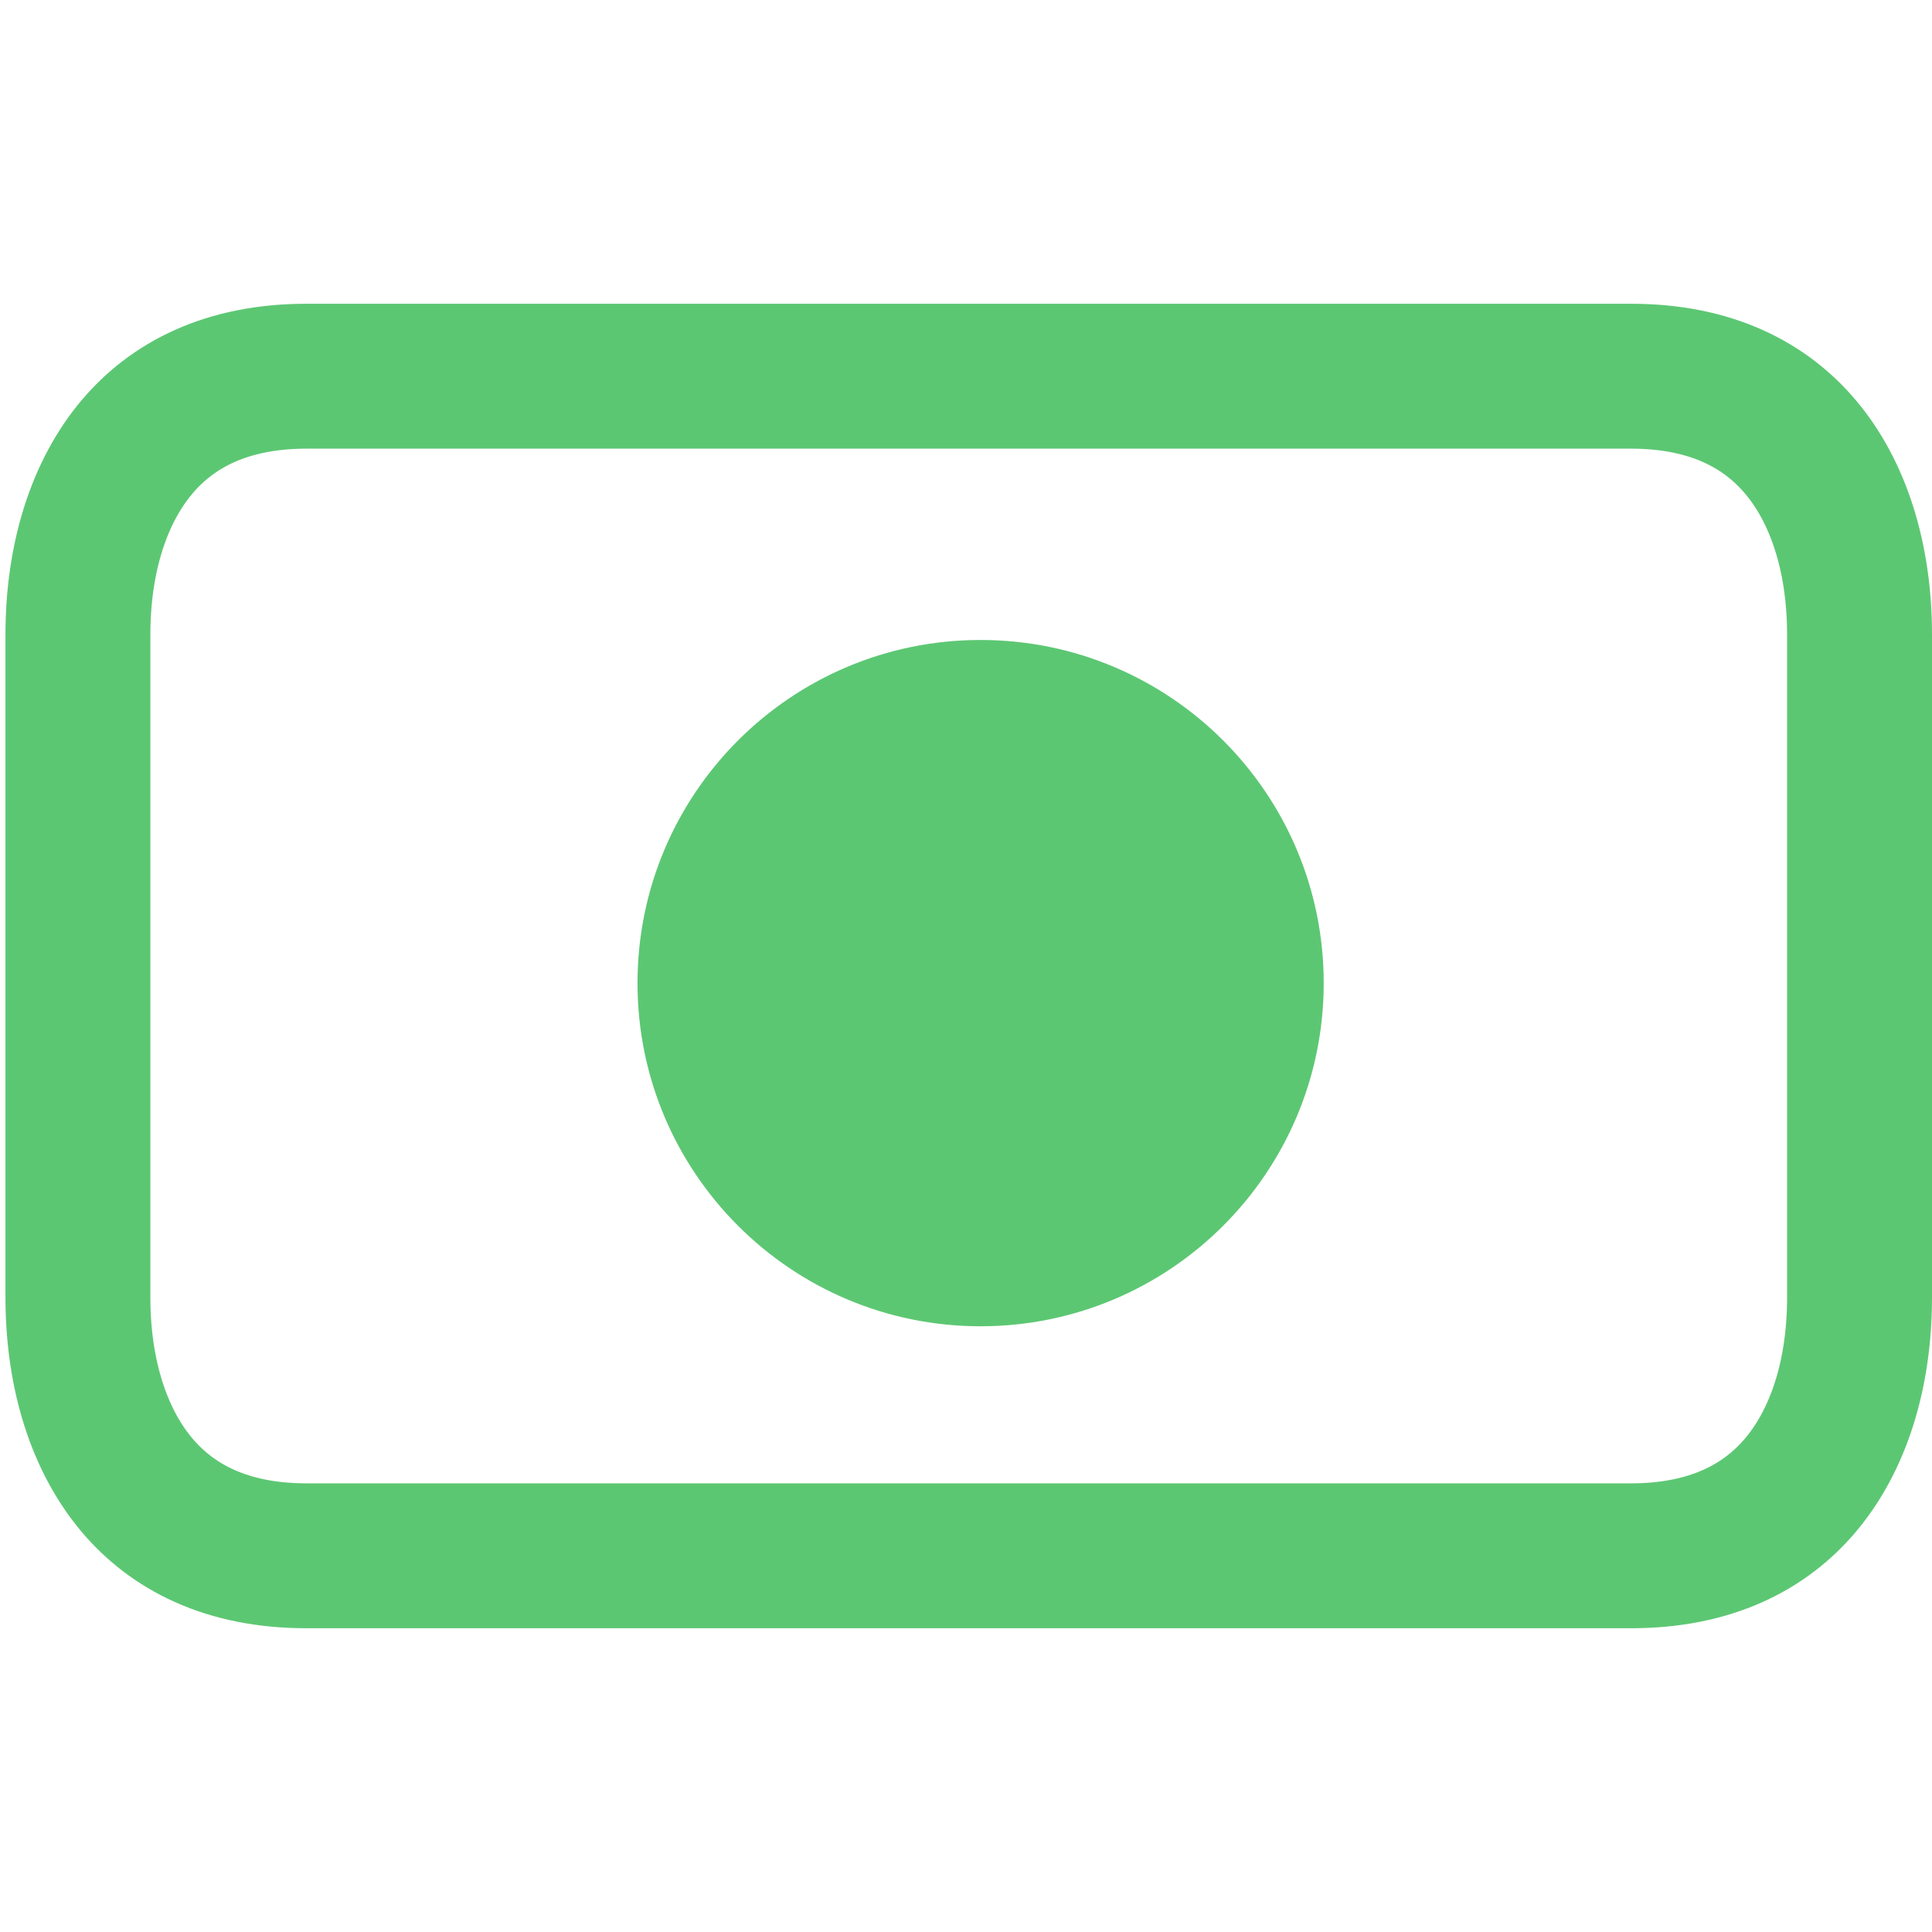 <svg width="40" height="40" viewBox="0 0 40 40" fill="none" xmlns="http://www.w3.org/2000/svg">
<path d="M38.5 26.856C38.5 28.487 38.047 29.831 37.284 30.739C36.551 31.612 35.427 32.211 33.768 32.211H6.346C4.686 32.211 3.563 31.612 2.829 30.739C2.067 29.831 1.613 28.487 1.613 26.856V13.145C1.613 11.514 2.067 10.17 2.829 9.262C3.563 8.388 4.686 7.789 6.346 7.789H33.768C35.427 7.789 36.551 8.388 37.284 9.262C38.047 10.17 38.5 11.514 38.5 13.145V26.856Z" stroke="#5CC773" stroke-width="3"/>
<path d="M27.406 20.354C27.406 24.276 24.225 27.459 20.301 27.459C16.38 27.459 13.199 24.277 13.199 20.354C13.199 16.43 16.38 13.25 20.301 13.25C24.224 13.25 27.406 16.43 27.406 20.354Z" fill="#5CC773"/>
</svg>
